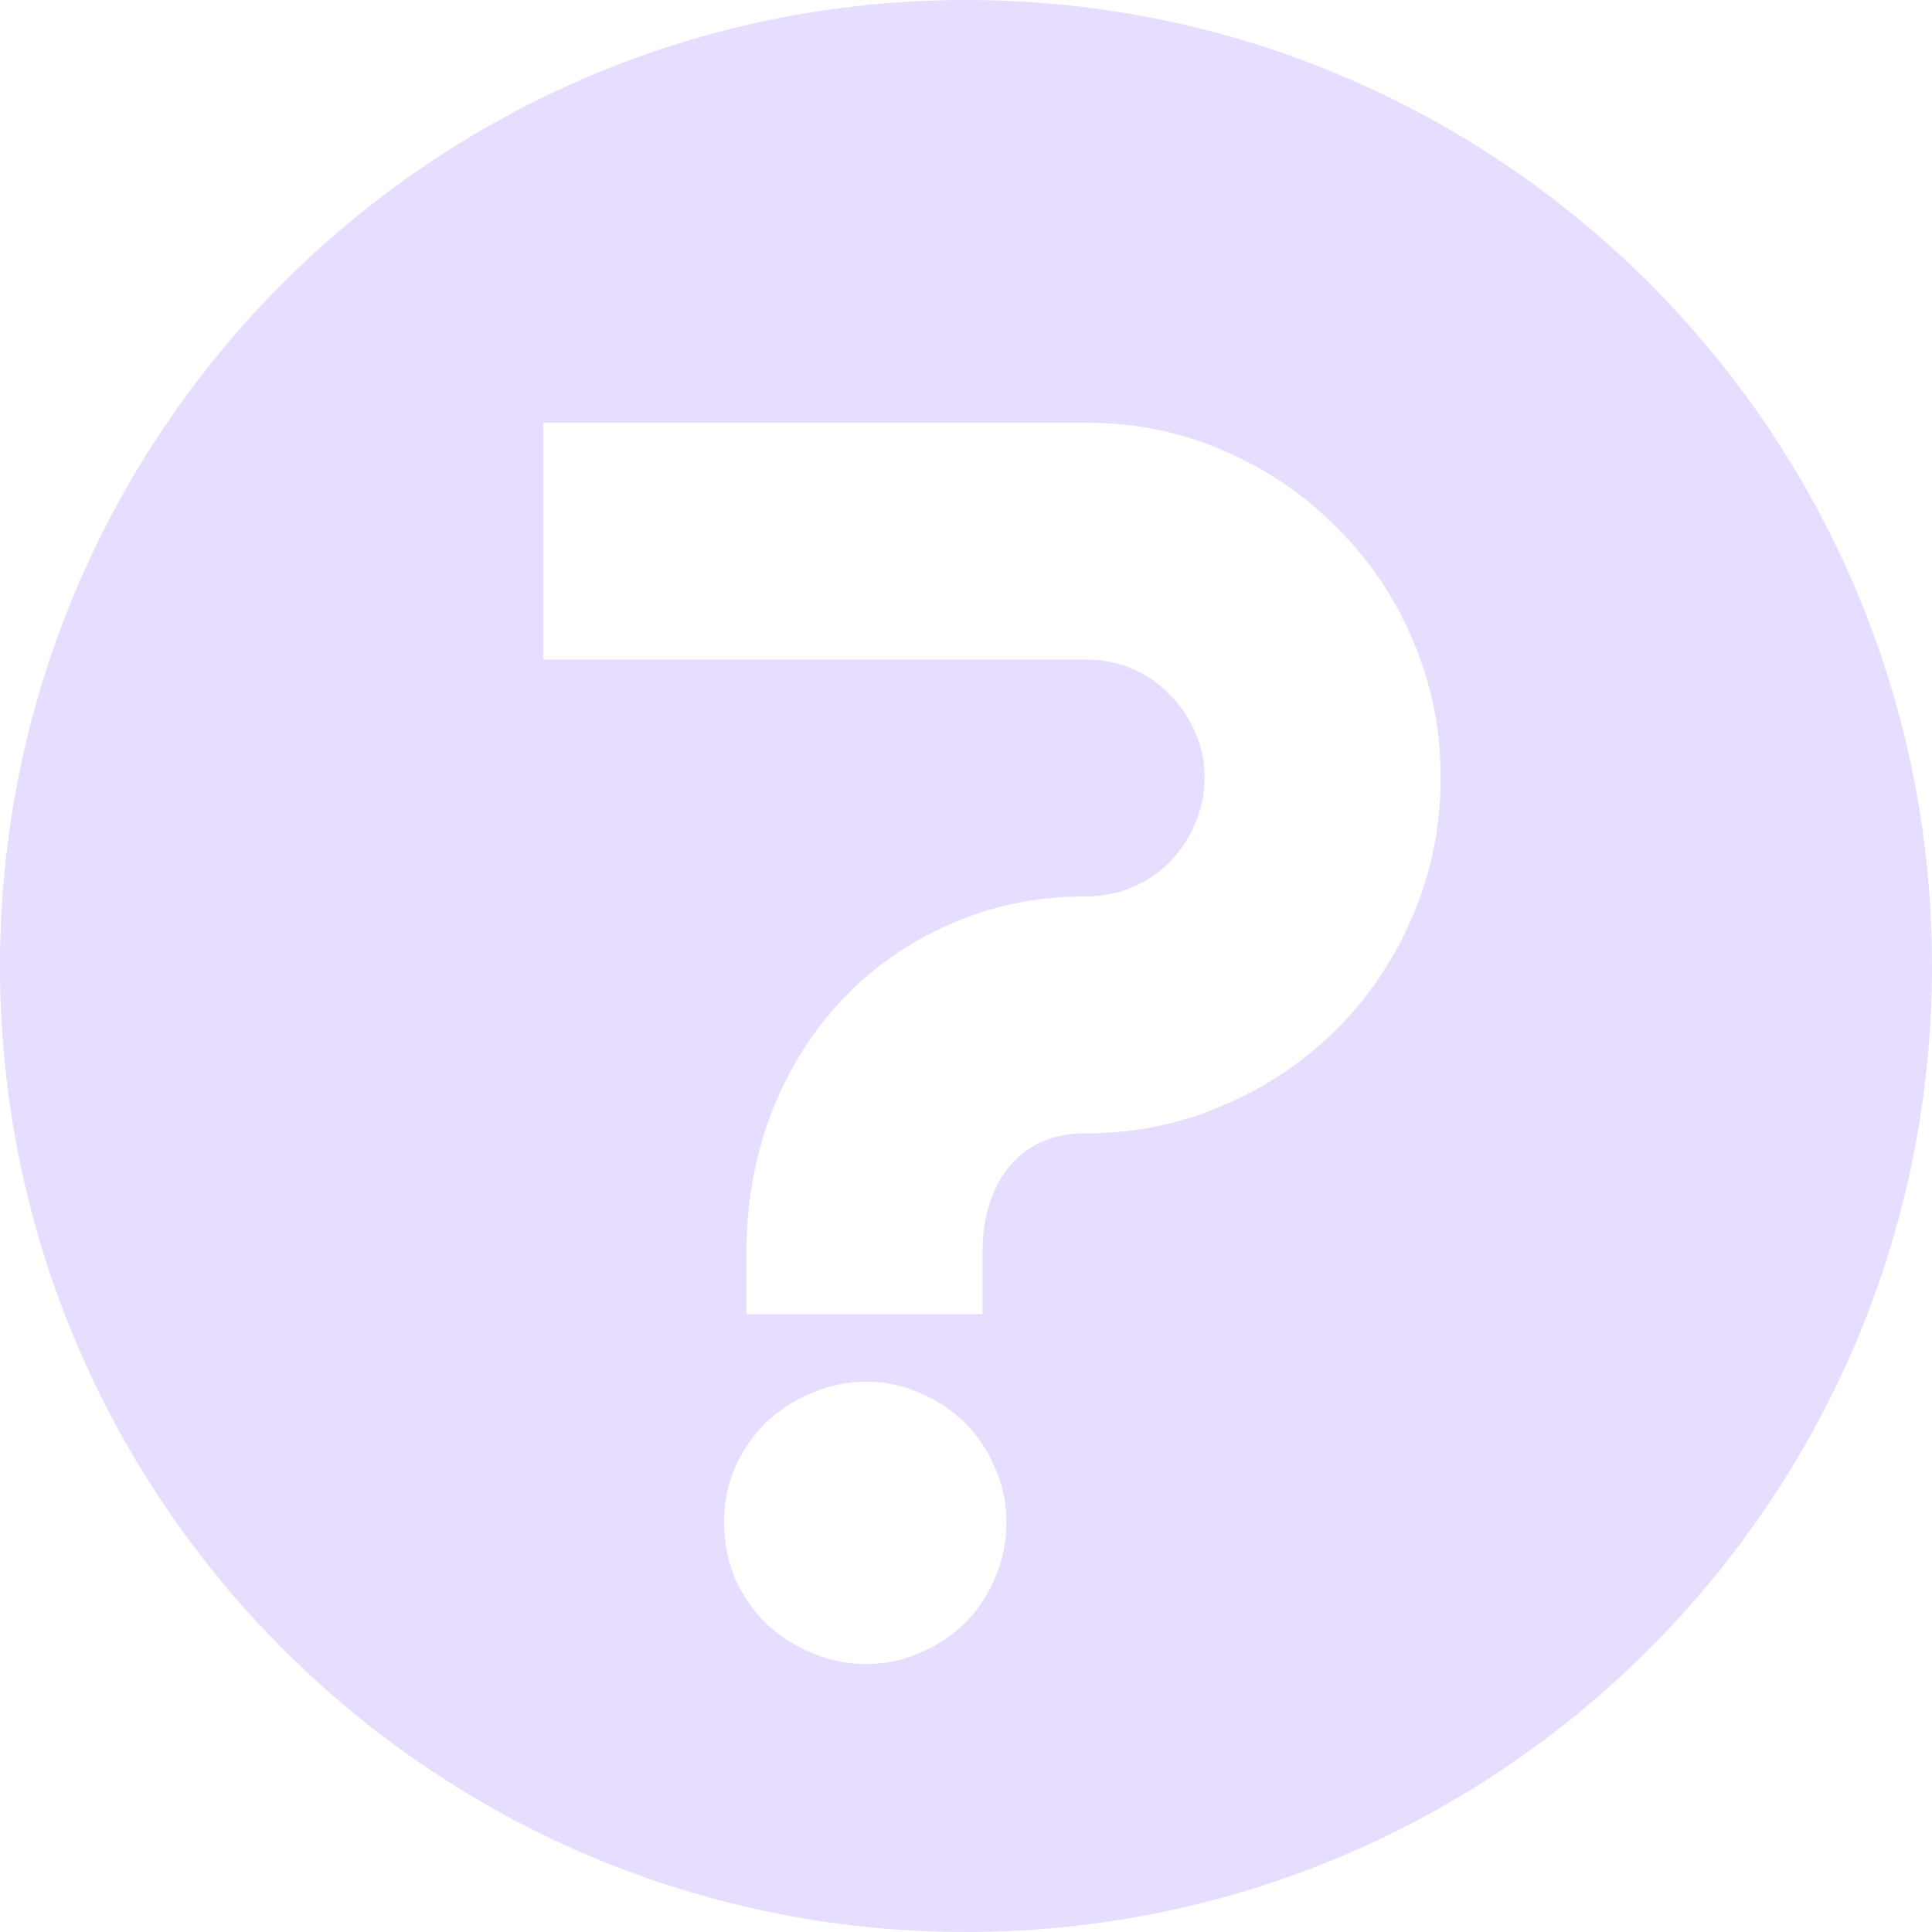 <svg xmlns="http://www.w3.org/2000/svg" fill="none" width="16" height="16" viewBox="0 0 16 16">
 <g clip-path="url(#clip0)">
  <path fill="#E6DDFF" fill-rule="evenodd" d="M8 16C12.418 16 16 12.418 16 8C16 3.582 12.418 0 8 0C3.582 0 0 3.582 0 8C0 12.418 3.582 16 8 16ZM11.698 7.588C11.853 7.228 11.931 6.845 11.931 6.439C11.931 6.034 11.853 5.653 11.698 5.298C11.548 4.942 11.338 4.632 11.069 4.368C10.805 4.099 10.493 3.887 10.133 3.732C9.777 3.577 9.397 3.5 8.991 3.5H4.5V5.462H8.991C9.128 5.462 9.256 5.487 9.374 5.537C9.493 5.587 9.595 5.658 9.682 5.749C9.773 5.836 9.843 5.938 9.894 6.057C9.948 6.175 9.976 6.303 9.976 6.439C9.976 6.576 9.948 6.706 9.894 6.829C9.843 6.948 9.773 7.052 9.682 7.144C9.595 7.23 9.493 7.298 9.374 7.349C9.256 7.399 9.128 7.424 8.991 7.424C8.581 7.424 8.205 7.501 7.863 7.656C7.521 7.807 7.225 8.014 6.975 8.278C6.729 8.538 6.535 8.846 6.394 9.201C6.257 9.557 6.186 9.935 6.182 10.336V10.883H8.137V10.363C8.137 10.227 8.155 10.099 8.191 9.98C8.228 9.862 8.28 9.759 8.349 9.673C8.422 9.582 8.51 9.511 8.615 9.461C8.725 9.411 8.85 9.386 8.991 9.386C9.397 9.386 9.777 9.308 10.133 9.153C10.493 8.998 10.805 8.789 11.069 8.524C11.338 8.256 11.548 7.943 11.698 7.588ZM8.239 13.07C8.303 12.925 8.335 12.77 8.335 12.605C8.335 12.446 8.303 12.296 8.239 12.154C8.18 12.013 8.098 11.89 7.993 11.785C7.888 11.68 7.765 11.598 7.624 11.539C7.483 11.475 7.332 11.443 7.173 11.443C7.013 11.443 6.861 11.475 6.715 11.539C6.574 11.598 6.448 11.68 6.339 11.785C6.234 11.89 6.15 12.013 6.086 12.154C6.027 12.296 5.997 12.446 5.997 12.605C5.997 12.77 6.027 12.925 6.086 13.07C6.15 13.212 6.234 13.335 6.339 13.44C6.448 13.544 6.574 13.626 6.715 13.685C6.861 13.749 7.013 13.781 7.173 13.781C7.332 13.781 7.483 13.749 7.624 13.685C7.765 13.626 7.888 13.544 7.993 13.44C8.098 13.335 8.18 13.212 8.239 13.07Z" clip-rule="evenodd"/>
 </g>
 <defs>
  <clipPath id="clip0">
   <rect fill="#fff" width="16" height="16"/>
  </clipPath>
 </defs>
</svg>

